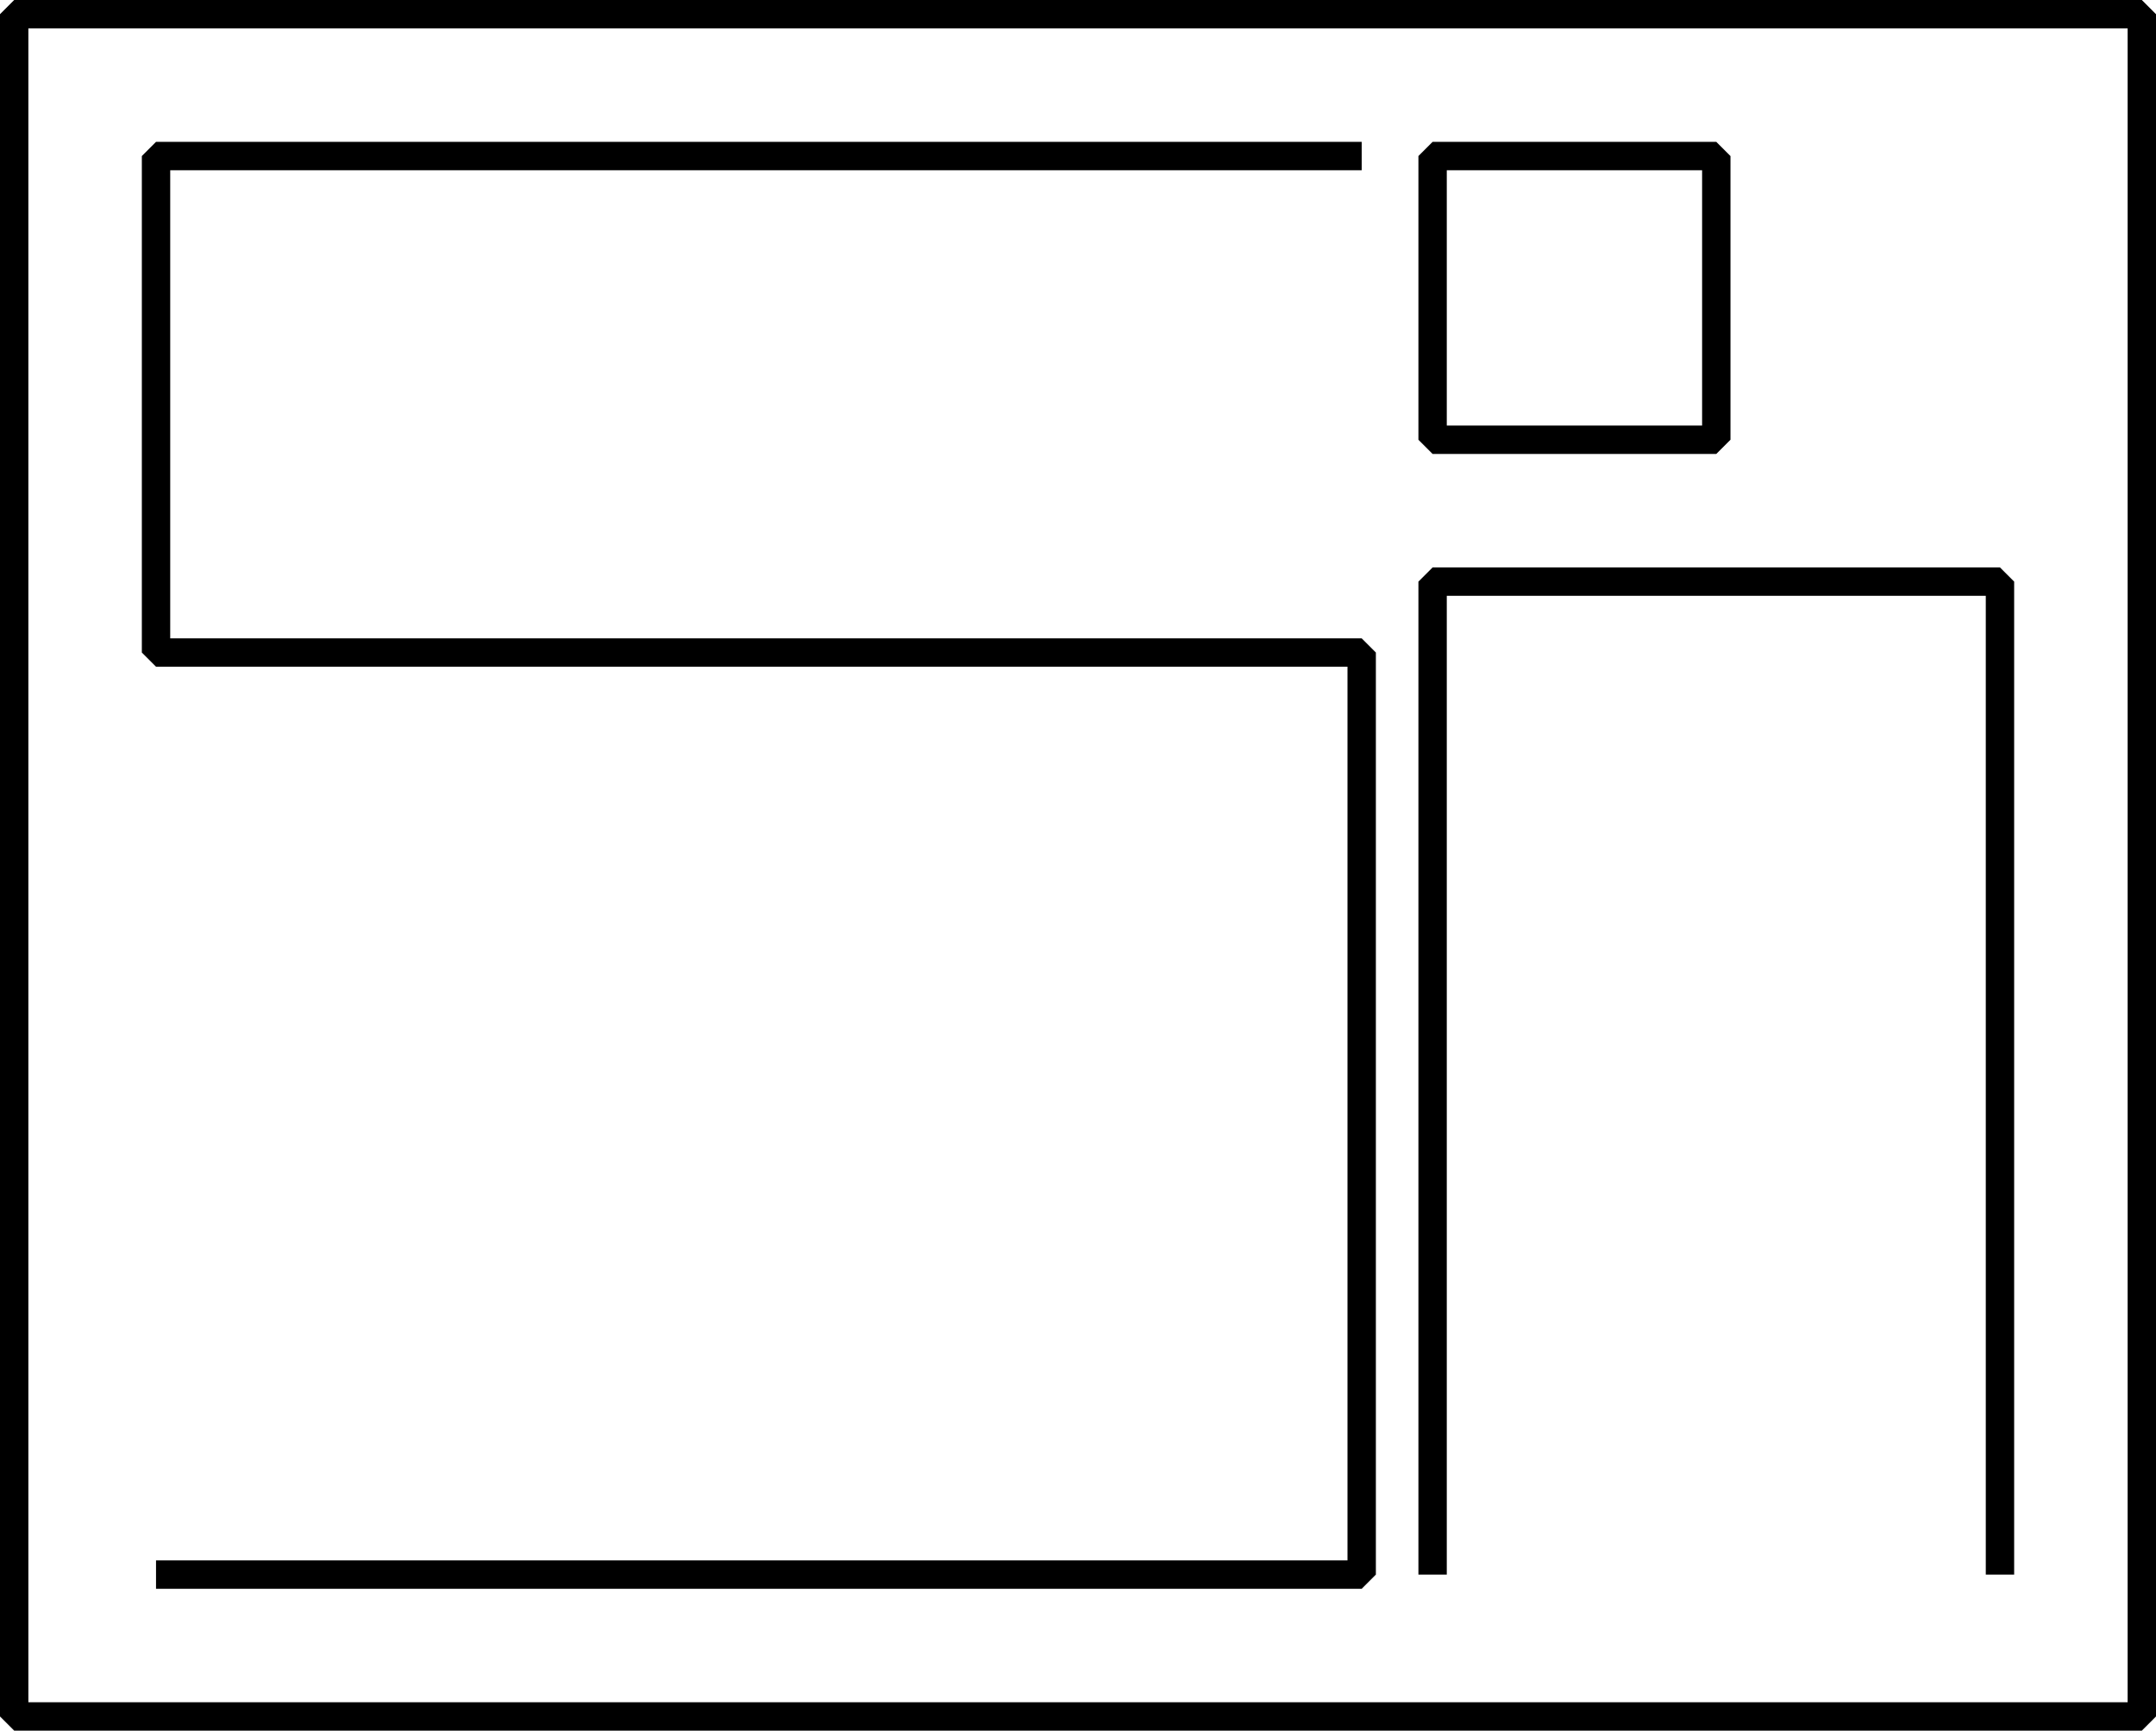 <?xml version="1.0" encoding="UTF-8" standalone="no"?>
<!-- Created with Inkscape (http://www.inkscape.org/) -->

<svg
   width="152"
   height="122"
   viewBox="0 0 30.4 24.4"
   version="1.1"
   id="svg5"
   inkscape:version="1.2.2 (732a01da63, 2022-12-09)"
   sodipodi:docname="soa_logo_inkscape.svg"
   xmlns:inkscape="http://www.inkscape.org/namespaces/inkscape"
   xmlns:sodipodi="http://sodipodi.sourceforge.net/DTD/sodipodi-0.dtd"
   xmlns="http://www.w3.org/2000/svg"
   xmlns:svg="http://www.w3.org/2000/svg">
  <sodipodi:namedview
     id="namedview7"
     pagecolor="#ffffff"
     bordercolor="#000000"
     borderopacity="0.25"
     inkscape:showpageshadow="2"
     inkscape:pageopacity="0.0"
     inkscape:pagecheckerboard="0"
     inkscape:deskcolor="#d1d1d1"
     inkscape:document-units="mm"
     showgrid="false"
     inkscape:zoom="2.0849549"
     inkscape:cx="189.69236"
     inkscape:cy="170.98692"
     inkscape:window-width="1450"
     inkscape:window-height="981"
     inkscape:window-x="224"
     inkscape:window-y="0"
     inkscape:window-maximized="0"
     inkscape:current-layer="layer1">
    <inkscape:grid
       type="xygrid"
       id="grid6222" />
  </sodipodi:namedview>
  <defs
     id="defs2" />
  <g
     inkscape:label="SortofaCrm"
     inkscape:groupmode="layer"
     id="layer1"
     inkscape:export-filename="soa_logo.png"
     inkscape:export-xdpi="39.669422"
     inkscape:export-ydpi="39.669422"
     transform="translate(-8.8,-8.8)">
    <rect
       style="fill:none;fill-opacity:1;stroke:#000000;stroke-width:0.4;stroke-linecap:butt;stroke-linejoin:bevel;stroke-dasharray:none;paint-order:normal"
       id="rect7175"
       width="30"
       height="24"
       x="9"
       y="9"
       inkscape:label="Square"
       inkscape:export-filename="favicon_soa.png"
       inkscape:export-xdpi="31.578947"
       inkscape:export-ydpi="31.578947" />
    <path
       style="fill:none;fill-opacity:1;stroke:#000000;stroke-width:0.4;stroke-linecap:butt;stroke-linejoin:bevel;stroke-dasharray:none;paint-order:normal"
       d="M 28,11 H 11 v 7 H 28 V 31 H 11"
       id="path7115"
       inkscape:label="S" />
    <path
       style="fill:none;fill-opacity:1;stroke:#000000;stroke-width:0.4;stroke-linecap:butt;stroke-linejoin:bevel;stroke-dasharray:none;paint-order:normal"
       d="M 29,31 V 17 h 8 v 14"
       id="path7119"
       inkscape:label="A" />
    <path
       style="fill:none;fill-opacity:1;stroke:#000000;stroke-width:0.4;stroke-linecap:butt;stroke-linejoin:bevel;stroke-dasharray:none;paint-order:normal"
       d="m 29,11 v 4 h 4 v -4 z"
       id="path7117"
       inkscape:label="o" />
  </g>
</svg>
